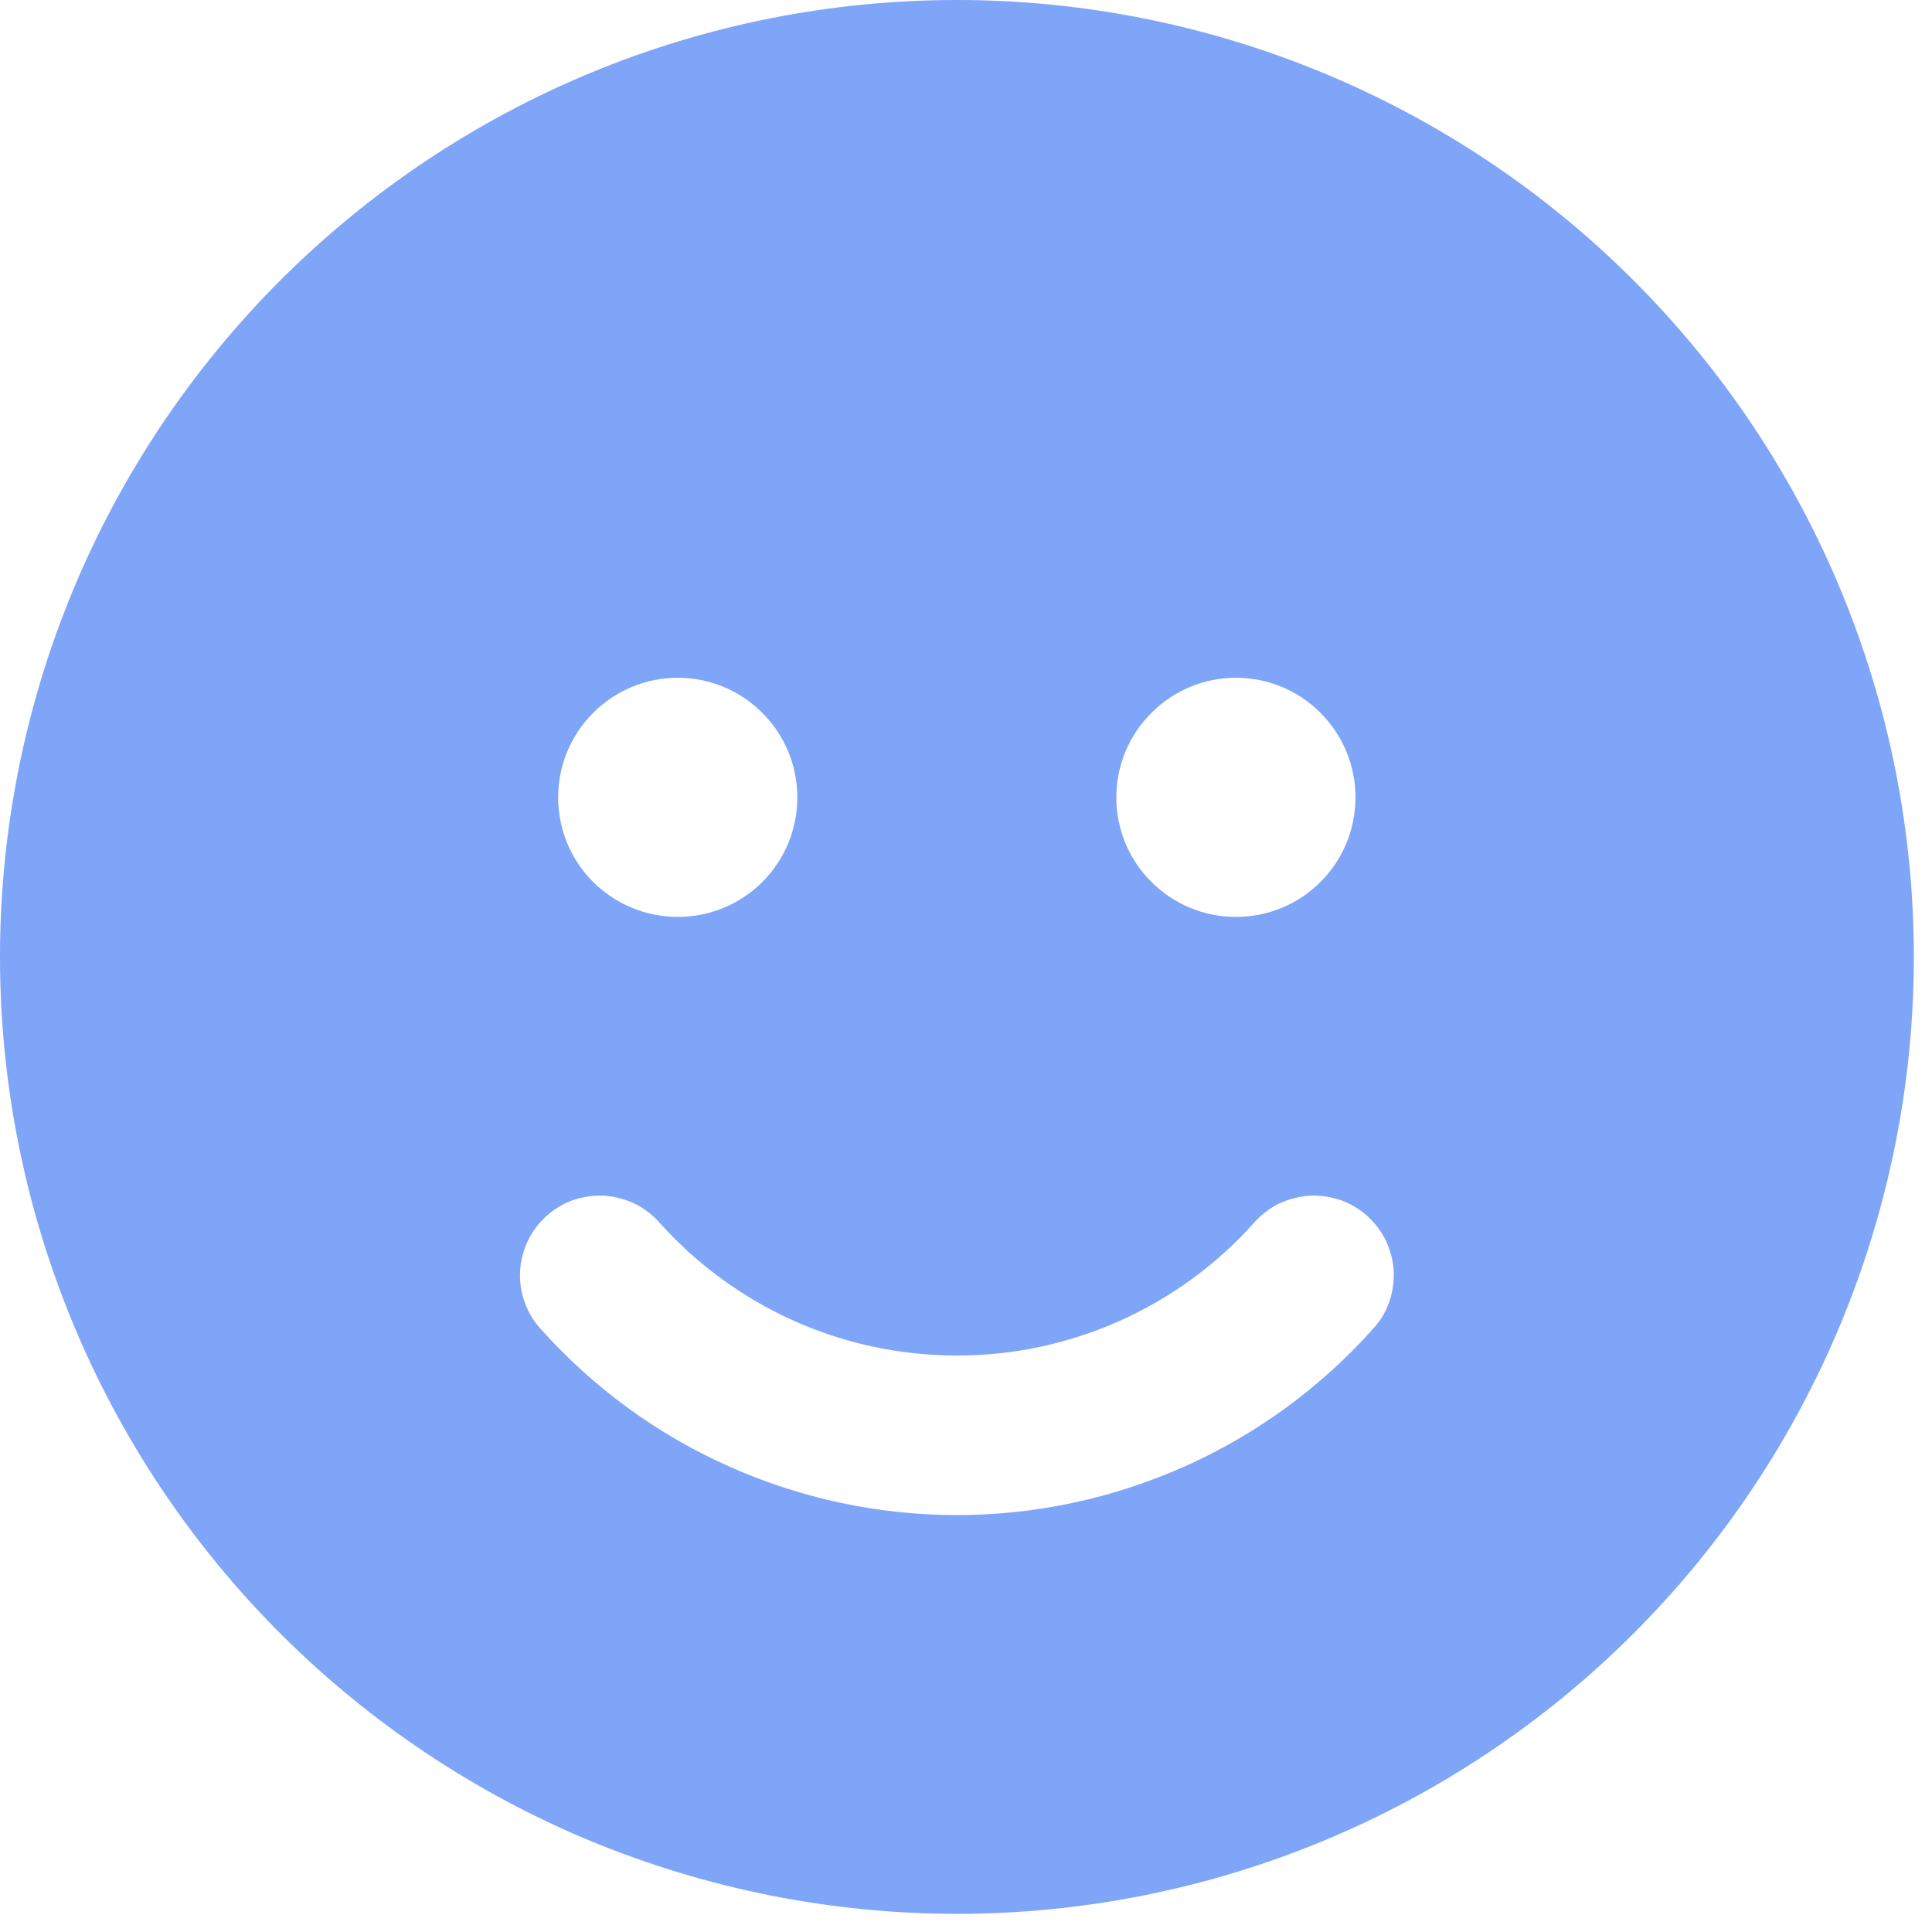 <svg width="10" height="10" viewBox="0 0 10 10" fill="none" xmlns="http://www.w3.org/2000/svg">
<path d="M4.953 9.906C4.302 9.906 3.658 9.777 3.057 9.529C2.457 9.28 1.911 8.915 1.451 8.455C0.991 7.995 0.626 7.449 0.377 6.848C0.128 6.247 0 5.603 0 4.953C0 4.302 0.128 3.658 0.377 3.057C0.626 2.457 0.991 1.911 1.451 1.451C1.911 0.991 2.457 0.626 3.057 0.377C3.658 0.128 4.302 -9.69181e-09 4.953 0C6.266 1.95735e-08 7.526 0.522 8.455 1.451C9.384 2.379 9.906 3.639 9.906 4.953C9.906 6.266 9.384 7.526 8.455 8.455C7.526 9.384 6.266 9.906 4.953 9.906ZM3.508 4.746C3.672 4.746 3.83 4.681 3.946 4.565C4.062 4.449 4.127 4.292 4.127 4.127C4.127 3.963 4.062 3.806 3.946 3.69C3.83 3.573 3.672 3.508 3.508 3.508C3.344 3.508 3.187 3.573 3.07 3.69C2.954 3.806 2.889 3.963 2.889 4.127C2.889 4.292 2.954 4.449 3.07 4.565C3.187 4.681 3.344 4.746 3.508 4.746ZM3.414 6.329C3.378 6.288 3.334 6.254 3.285 6.23C3.236 6.207 3.183 6.193 3.129 6.189C3.074 6.186 3.02 6.194 2.968 6.211C2.917 6.229 2.869 6.257 2.829 6.294C2.788 6.33 2.755 6.374 2.732 6.423C2.708 6.473 2.695 6.526 2.692 6.58C2.689 6.635 2.697 6.689 2.716 6.741C2.734 6.792 2.762 6.839 2.799 6.879C3.07 7.182 3.402 7.425 3.773 7.59C4.144 7.756 4.546 7.842 4.953 7.842C5.359 7.842 5.761 7.756 6.132 7.59C6.503 7.425 6.835 7.182 7.106 6.879C7.143 6.839 7.172 6.792 7.19 6.741C7.208 6.689 7.216 6.635 7.214 6.58C7.211 6.526 7.197 6.473 7.174 6.423C7.15 6.374 7.117 6.33 7.077 6.294C7.036 6.257 6.989 6.229 6.937 6.211C6.886 6.194 6.831 6.186 6.777 6.189C6.722 6.193 6.669 6.207 6.62 6.23C6.571 6.254 6.527 6.288 6.491 6.329C6.298 6.545 6.061 6.718 5.795 6.837C5.53 6.955 5.243 7.017 4.953 7.016C4.342 7.016 3.793 6.751 3.414 6.329ZM6.397 4.746C6.562 4.746 6.719 4.681 6.835 4.565C6.951 4.449 7.016 4.292 7.016 4.127C7.016 3.963 6.951 3.806 6.835 3.69C6.719 3.573 6.562 3.508 6.397 3.508C6.233 3.508 6.076 3.573 5.96 3.69C5.843 3.806 5.778 3.963 5.778 4.127C5.778 4.292 5.843 4.449 5.96 4.565C6.076 4.681 6.233 4.746 6.397 4.746Z" fill="#7EA5F8"/>
</svg>
